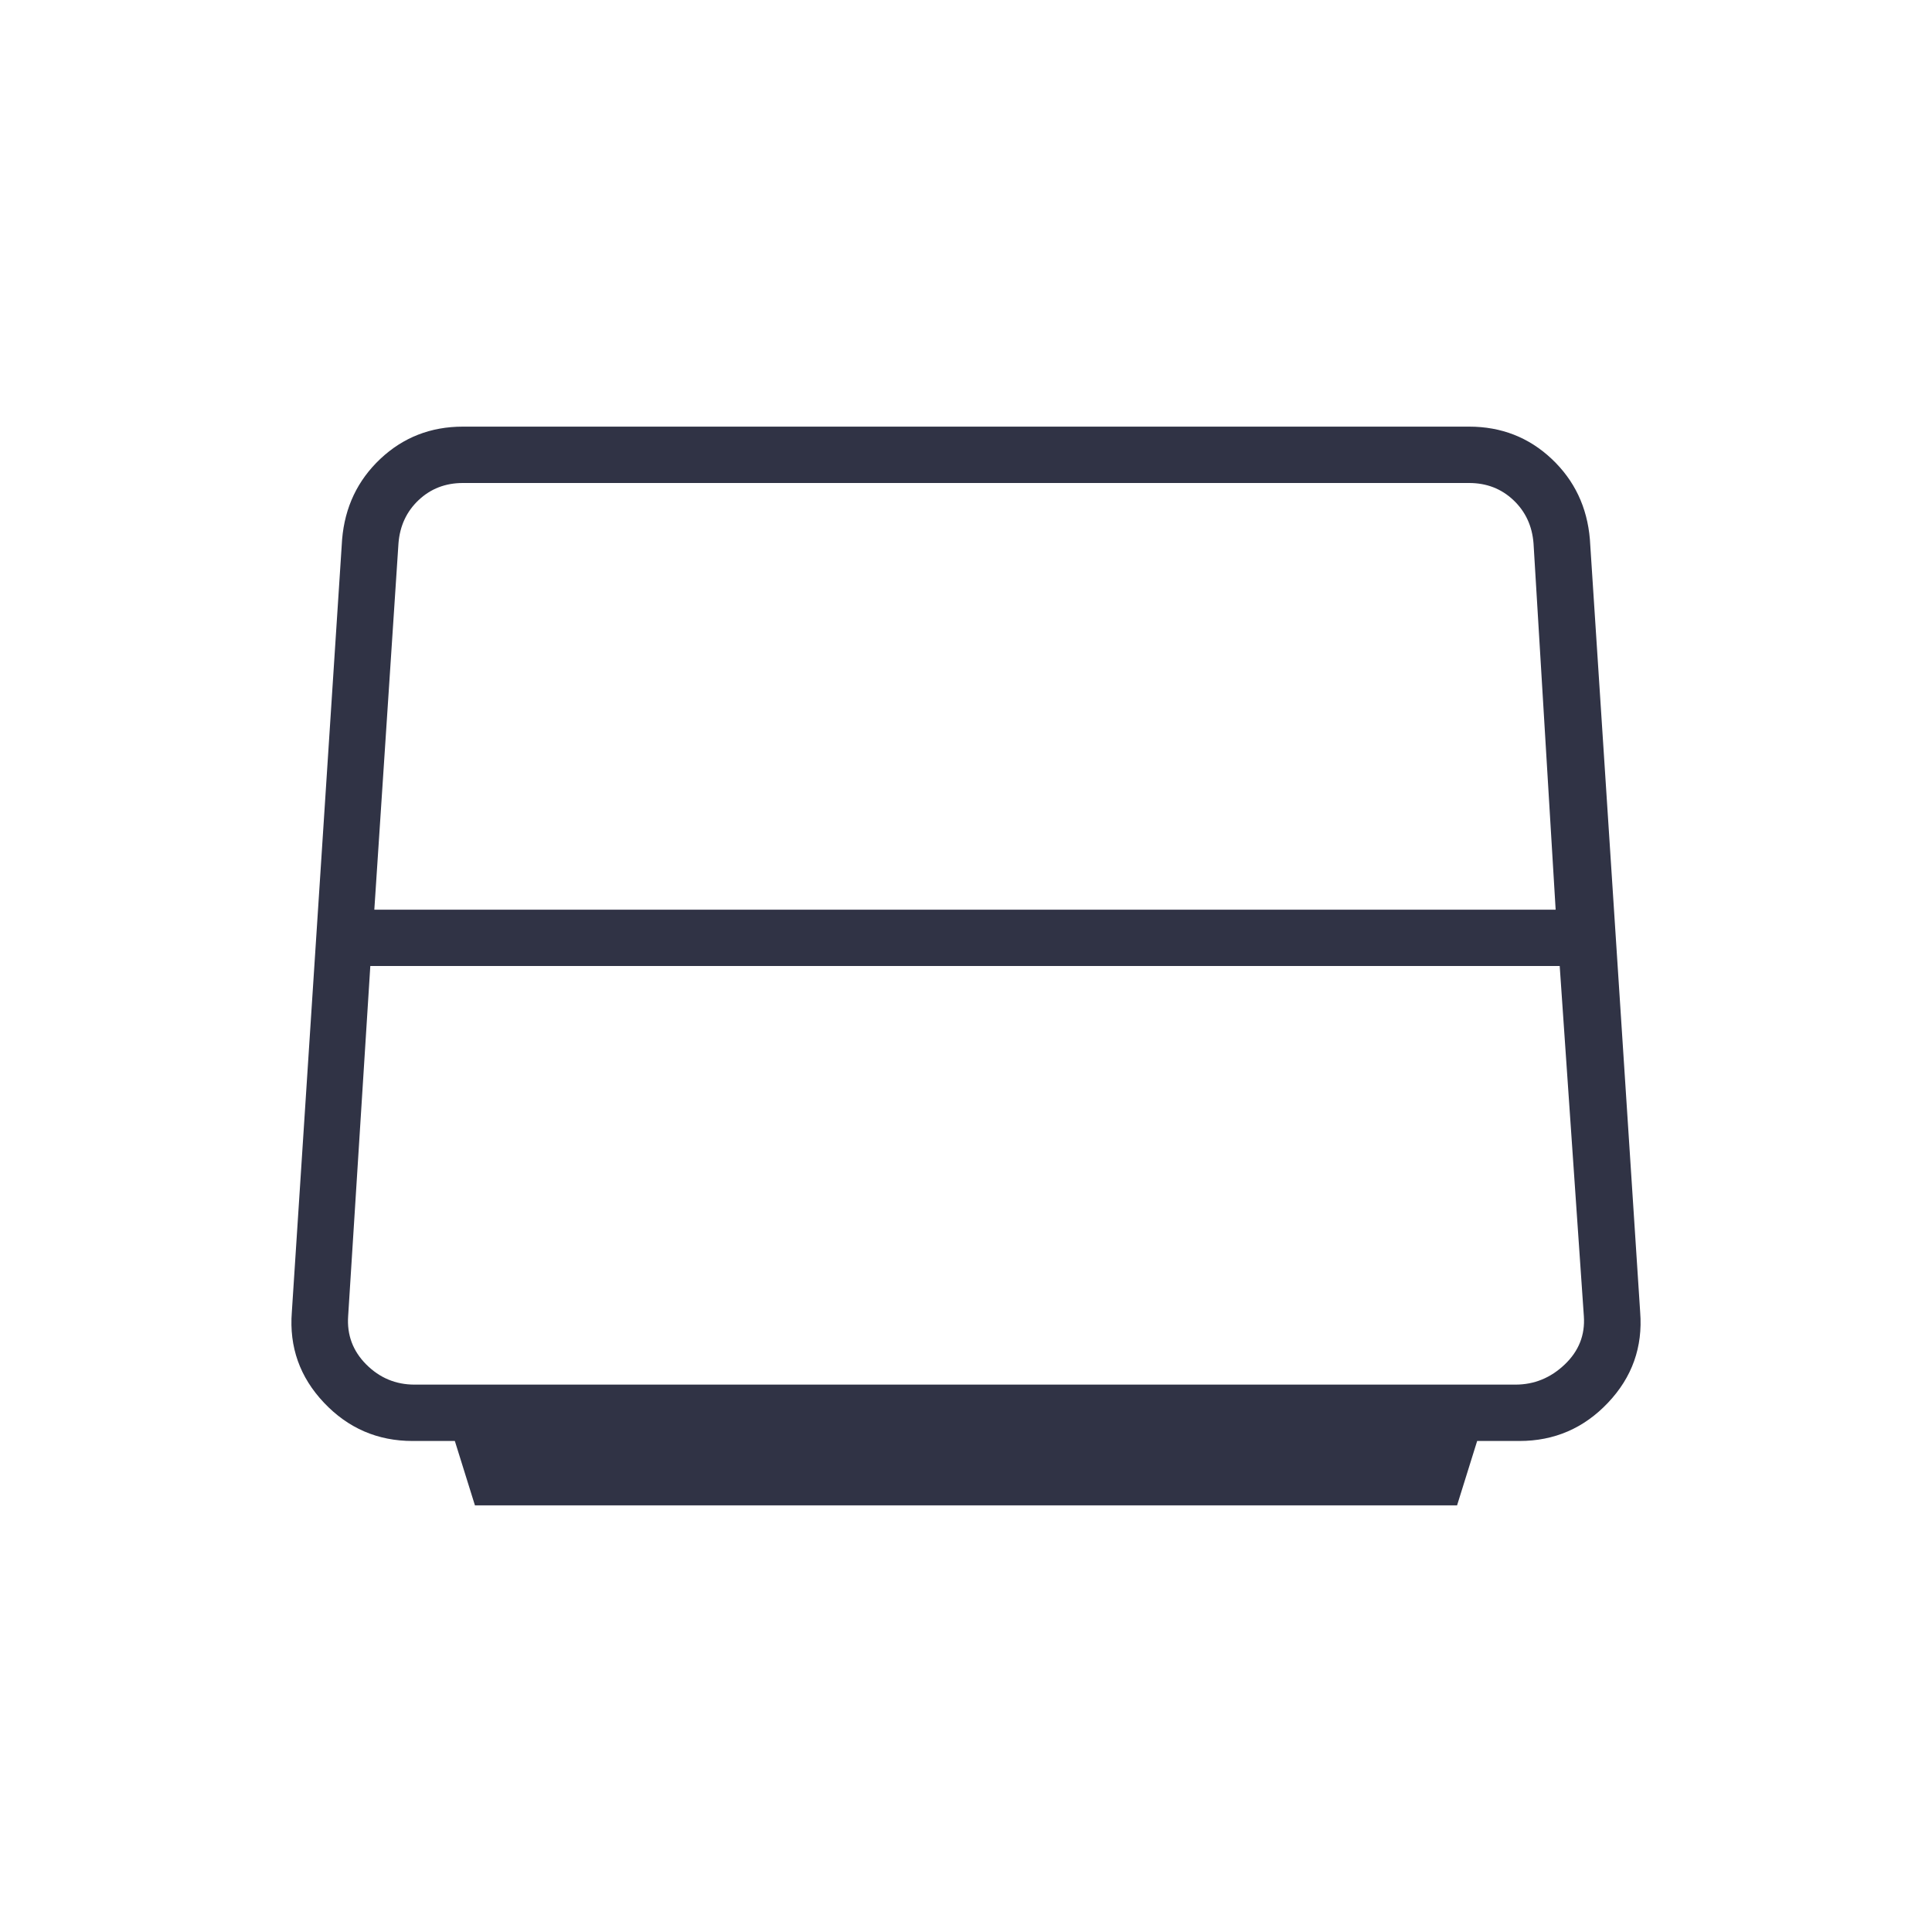 <svg width="40" height="40" viewBox="0 0 40 40" fill="none" xmlns="http://www.w3.org/2000/svg">
<path d="M7.75 18.834H32.208L31.75 11.25C31.722 10.889 31.583 10.59 31.333 10.354C31.083 10.118 30.778 10 30.417 10H9.583C9.222 10 8.917 10.118 8.667 10.354C8.417 10.59 8.278 10.889 8.25 11.25L7.75 18.834ZM8.583 28.667H31.375C31.764 28.667 32.104 28.528 32.396 28.25C32.688 27.972 32.819 27.639 32.792 27.25L32.292 20H7.667L7.208 27.25C7.181 27.639 7.306 27.972 7.583 28.25C7.861 28.528 8.194 28.667 8.583 28.667ZM9.833 31.167L9.417 29.834H8.542C7.819 29.834 7.208 29.57 6.708 29.042C6.208 28.514 5.986 27.889 6.042 27.167L7.083 11.167C7.139 10.5 7.403 9.945 7.875 9.5C8.347 9.056 8.917 8.833 9.583 8.833H30.417C31.083 8.833 31.653 9.056 32.125 9.5C32.597 9.945 32.861 10.5 32.917 11.167L33.958 27.167C34.014 27.889 33.792 28.514 33.292 29.042C32.792 29.57 32.181 29.834 31.458 29.834H30.583L30.167 31.167H9.833Z" fill="#303345"/>
</svg>
